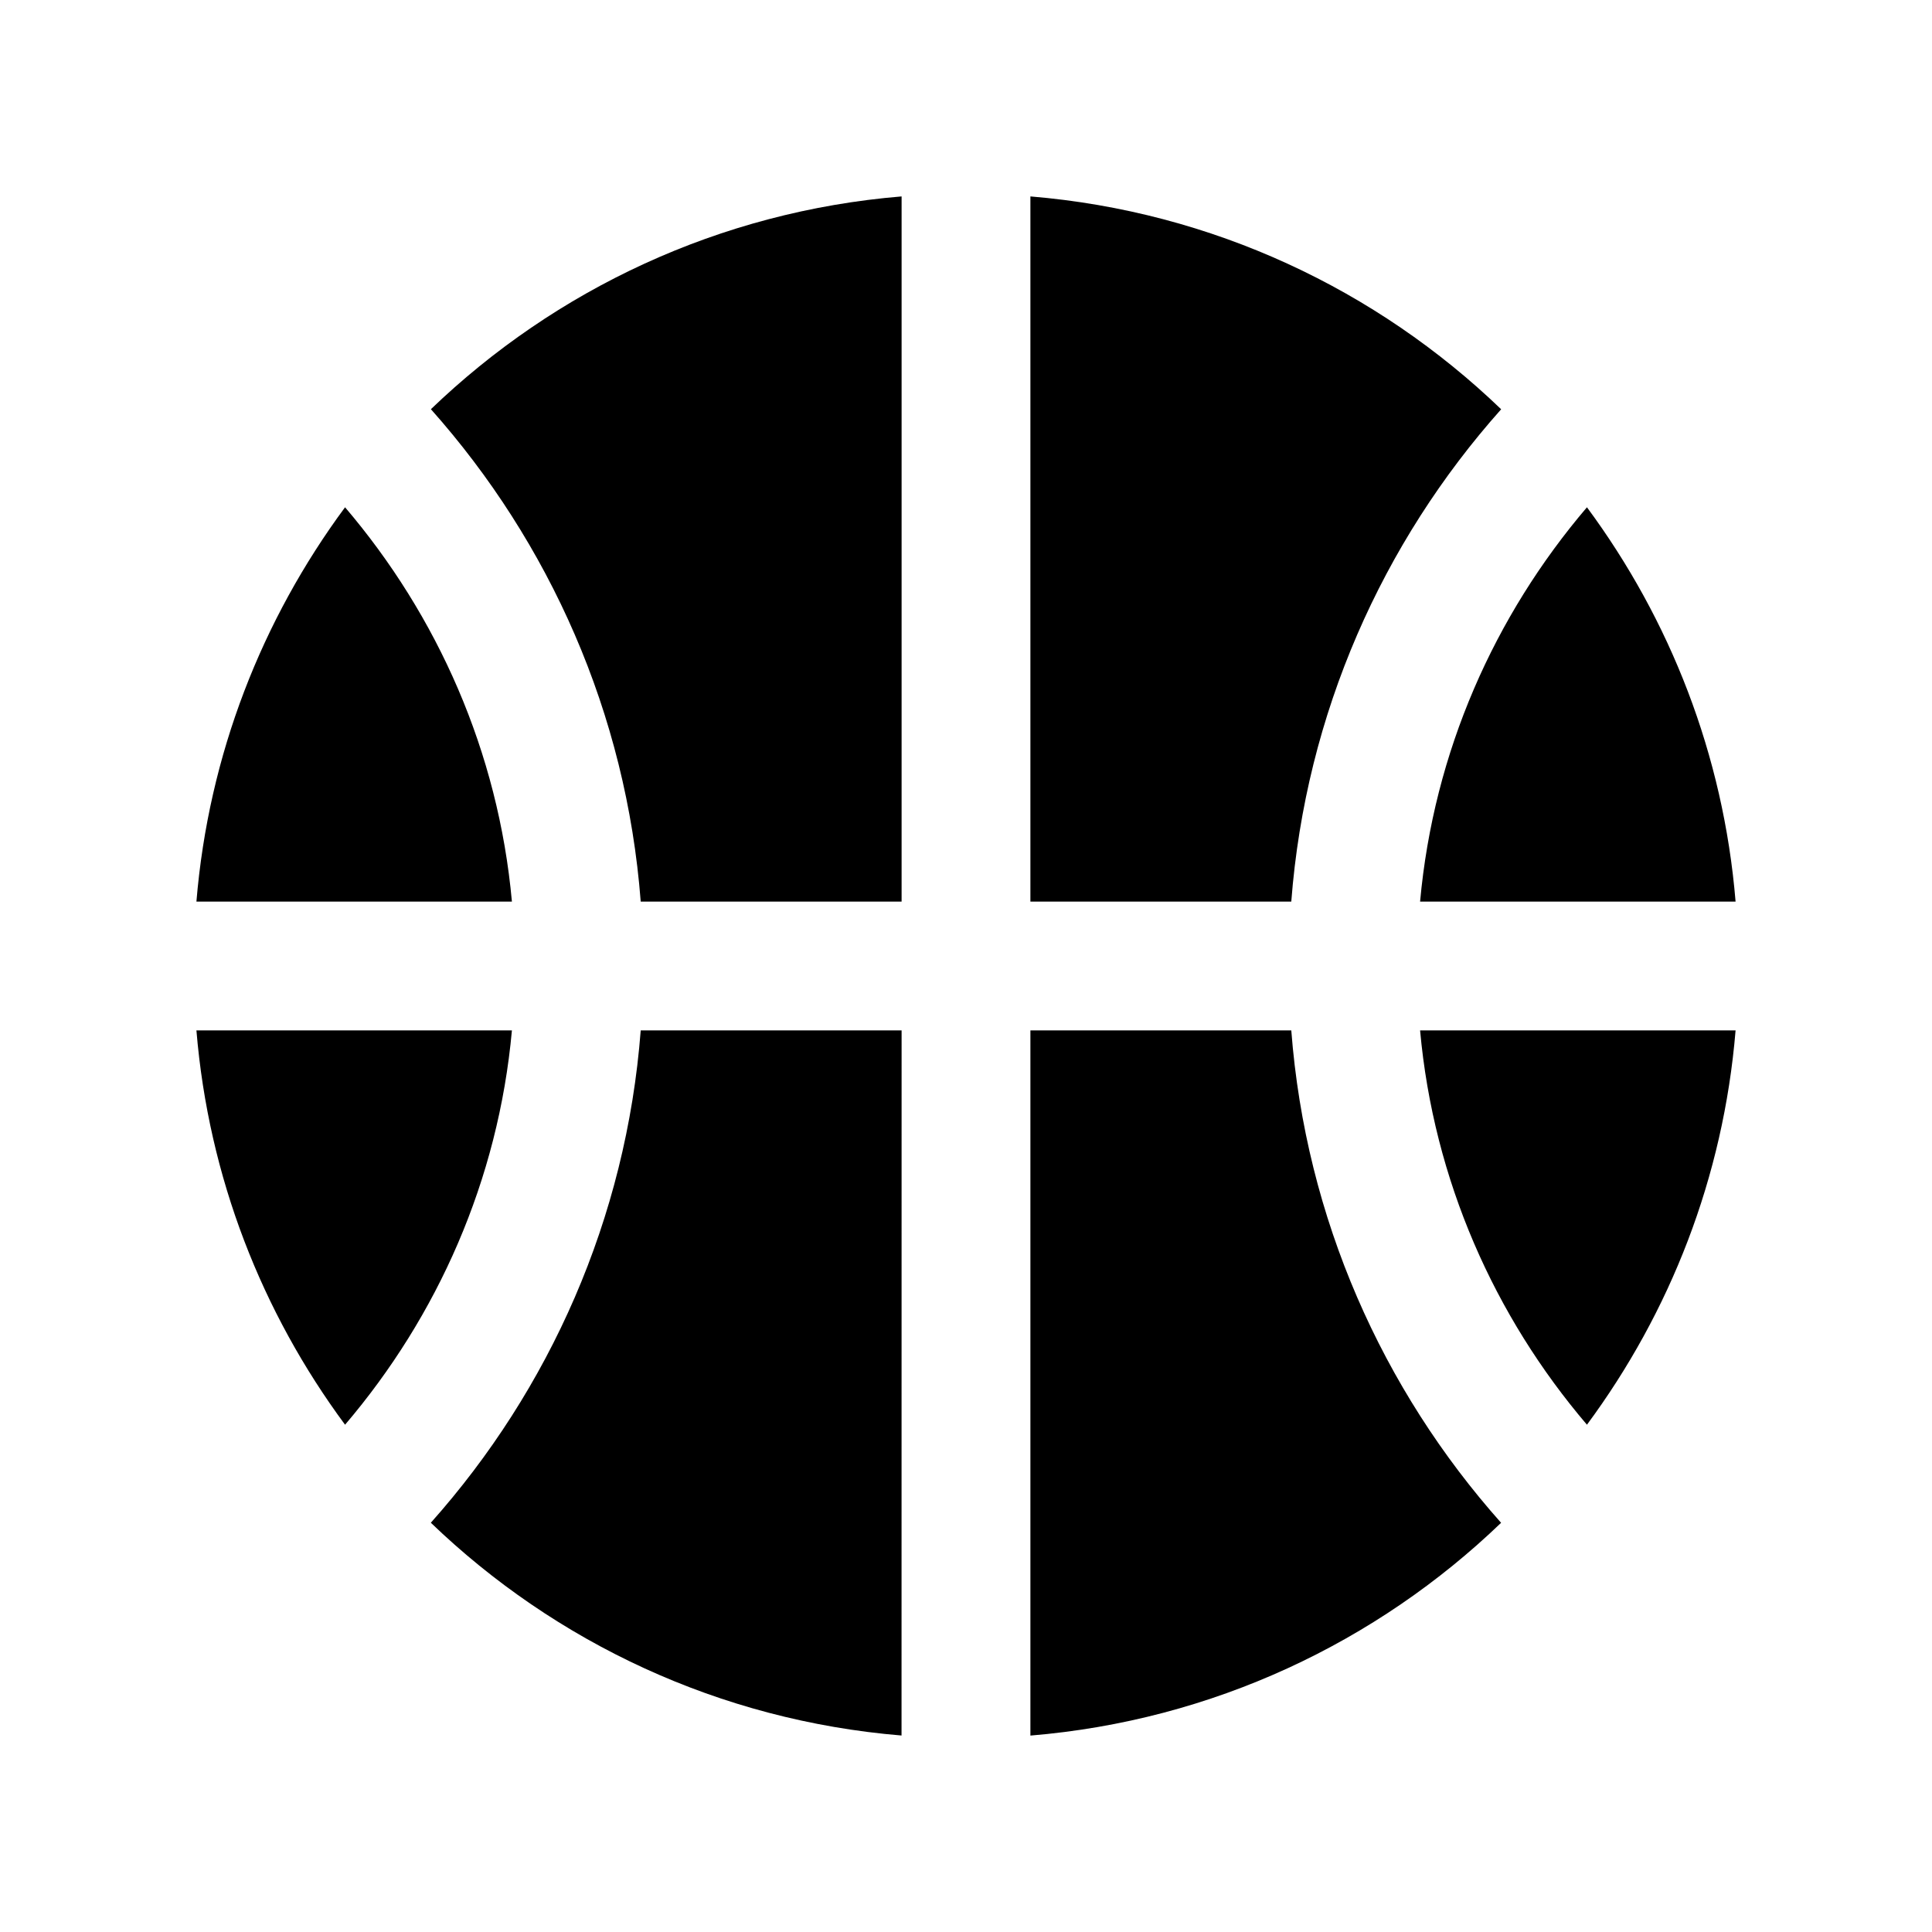 <?xml version="1.0" encoding="iso-8859-1"?>
<!-- Generator: Adobe Illustrator 23.1.0, SVG Export Plug-In . SVG Version: 6.00 Build 0)  -->
<svg version="1.1" id="Layer_1" xmlns="http://www.w3.org/2000/svg" xmlns:xlink="http://www.w3.org/1999/xlink" x="0px" y="0px"
	 viewBox="0 0 30 30" style="enable-background:new 0 0 30 30;" xml:space="preserve">
<path d="M14,14V3.05c-2.83,0.234-5.378,1.448-7.309,3.304C8.531,8.421,9.725,11.077,9.949,14H14z M16,14h4.051
	c0.224-2.923,1.418-5.579,3.259-7.645C21.378,4.498,18.83,3.285,16,3.05V14z M26.95,14c-0.189-2.284-1.019-4.381-2.308-6.123
	c-1.435,1.683-2.38,3.796-2.591,6.123H26.95z M7.949,14c-0.211-2.326-1.156-4.44-2.591-6.123C4.07,9.619,3.239,11.716,3.05,14H7.949
	z M22.051,16c0.211,2.326,1.156,4.44,2.591,6.123c1.289-1.742,2.119-3.838,2.308-6.123H22.051z M3.05,16
	c0.189,2.284,1.019,4.381,2.308,6.123C6.793,20.44,7.738,18.326,7.949,16H3.05z M20.051,16H16v10.95
	c2.83-0.234,5.378-1.448,7.309-3.304C21.469,21.579,20.275,18.923,20.051,16z M14,16H9.949c-0.224,2.923-1.418,5.579-3.259,7.645
	c1.931,1.857,4.479,3.07,7.309,3.304L14,16L14,16z"/>
</svg>
